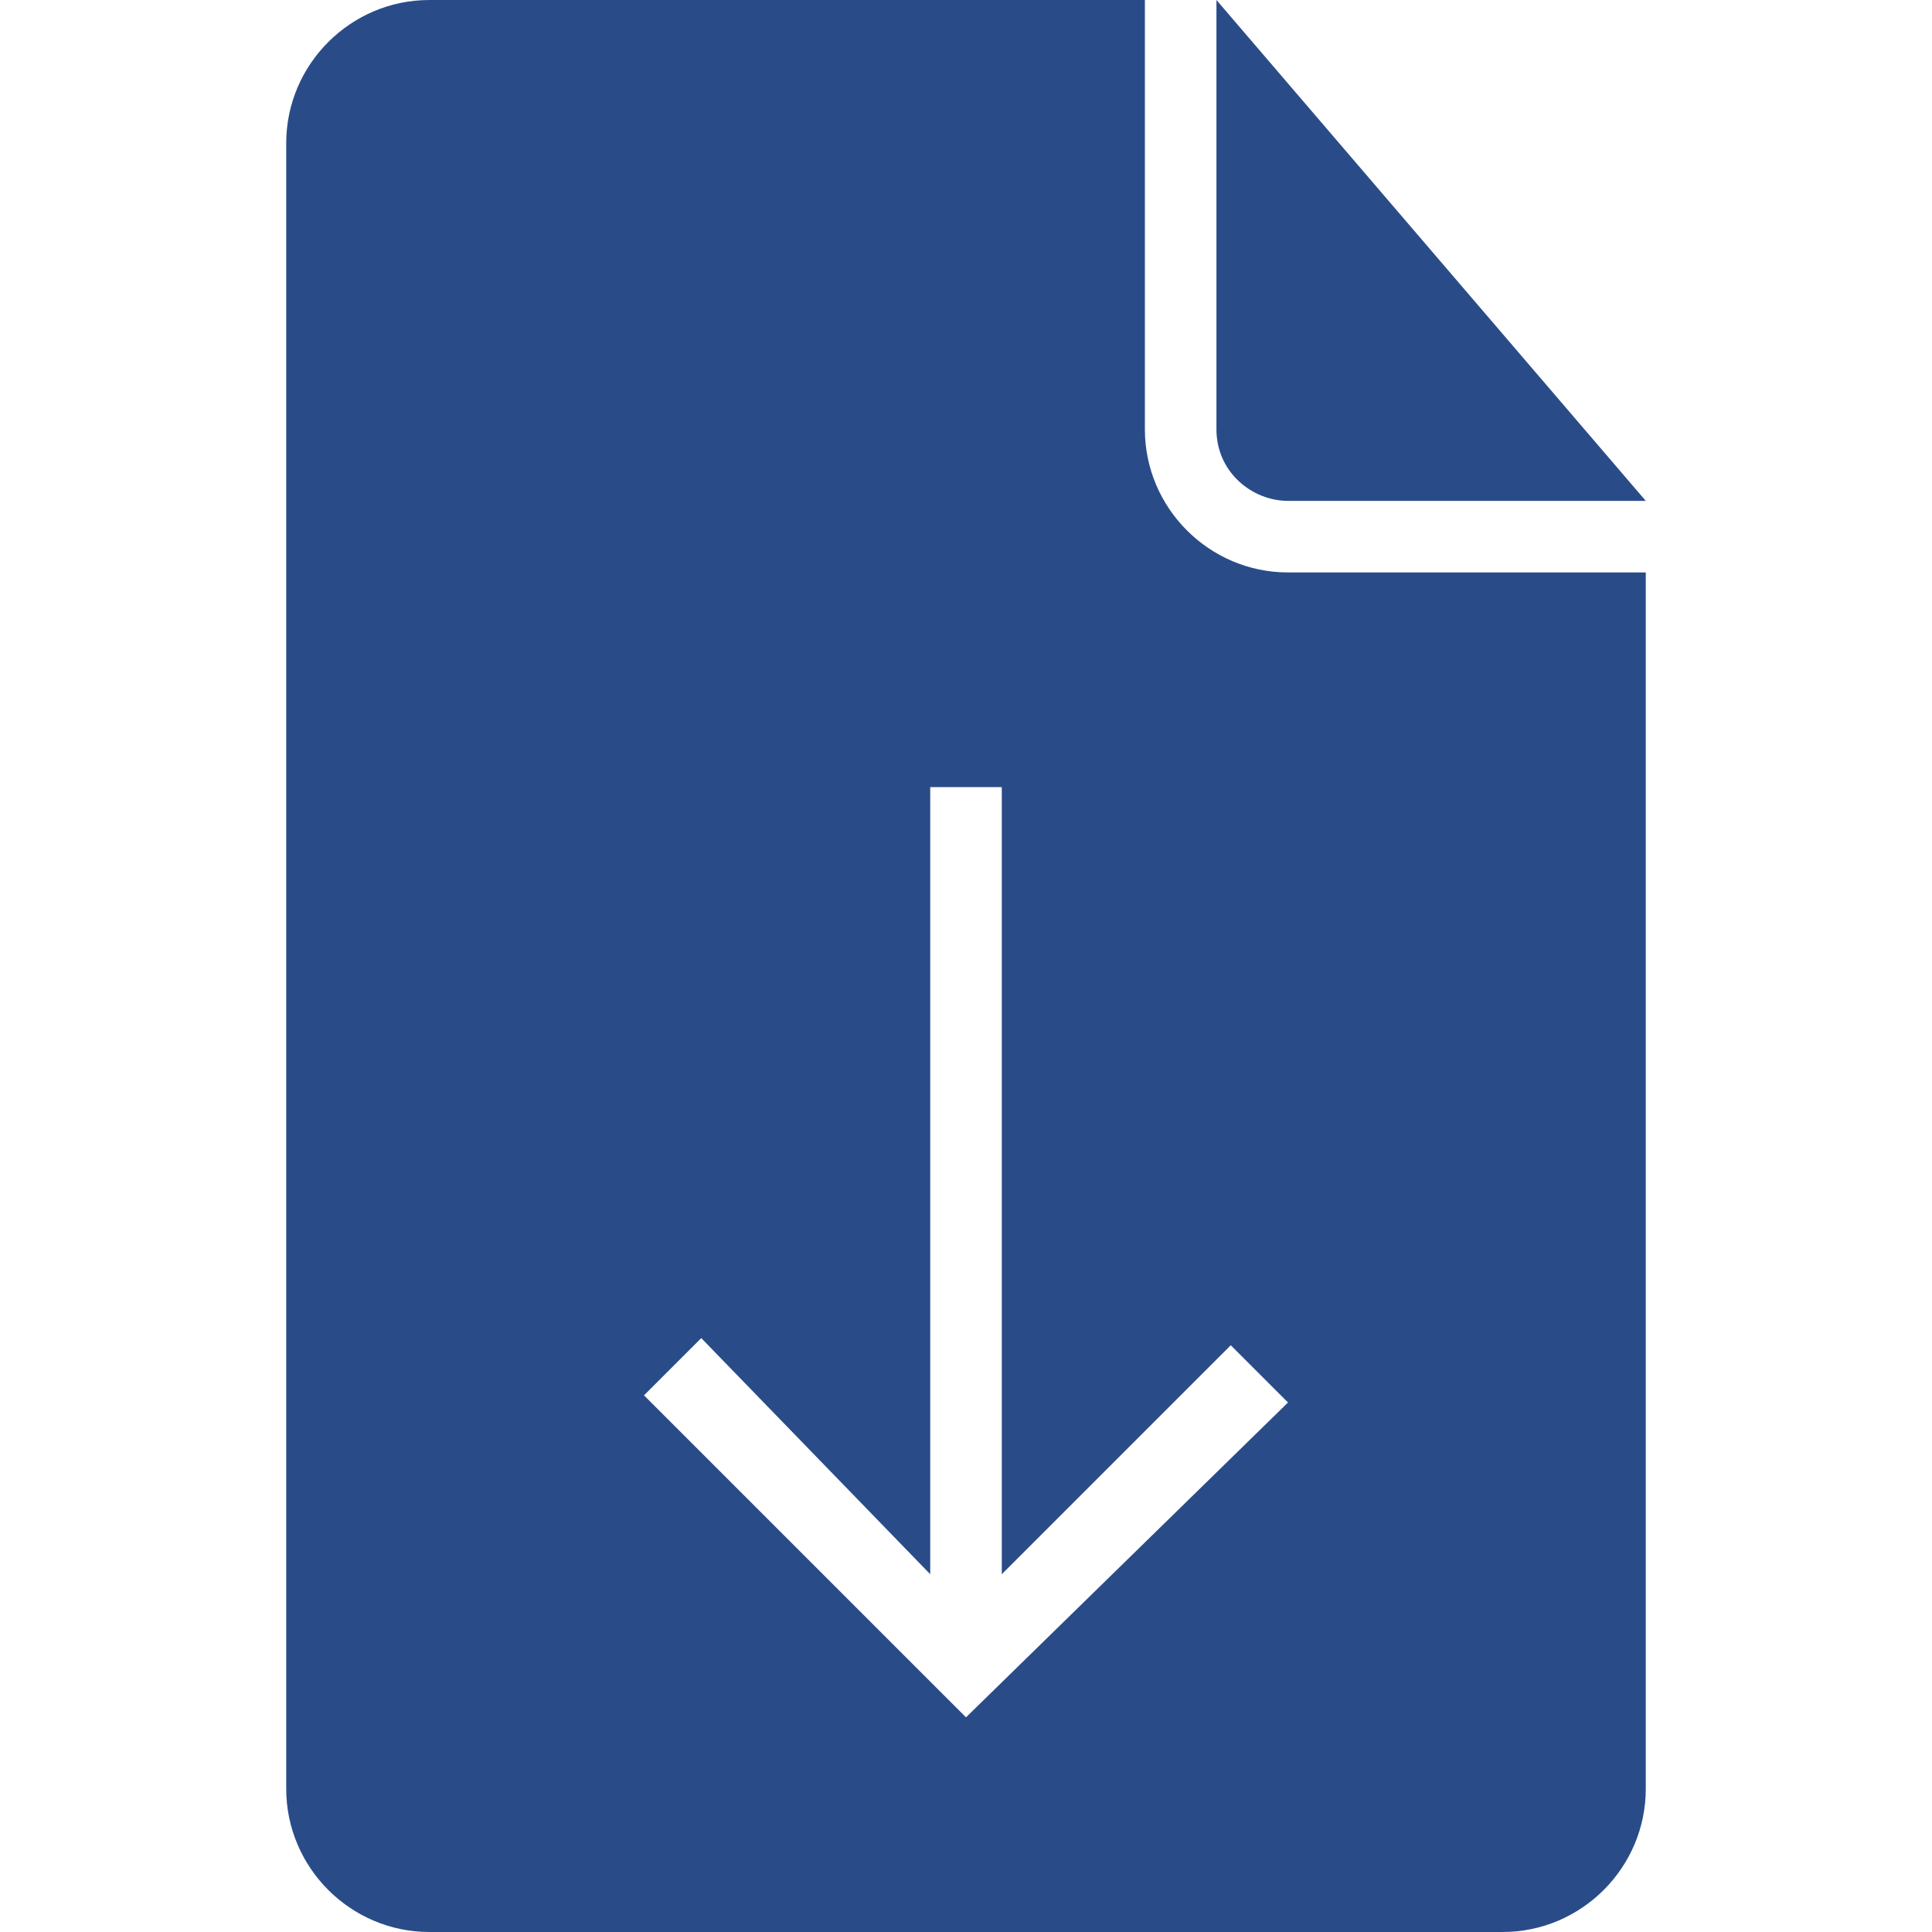 <?xml version="1.0"?>
<svg xmlns="http://www.w3.org/2000/svg" xmlns:xlink="http://www.w3.org/1999/xlink" version="1.1" id="Capa_1" x="0px" y="0px" width="512px" height="512px" viewBox="0 0 516.375 516.375" style="enable-background:new 0 0 516.375 516.375;" xml:space="preserve" class=""><g><g>
	<g>
		<path d="M344.25,133.875h95.625L325.125,0v114.75C325.125,126.225,334.688,133.875,344.25,133.875z" data-original="#000000" class="active-path" data-old_color="#294c89" fill="#294c89"/>
		<path d="M306,114.75V0H114.75C93.712,0,76.5,17.212,76.5,38.25v439.875c0,21.037,17.212,38.25,38.25,38.25h286.875    c21.037,0,38.25-17.213,38.25-38.25V153H344.25C323.213,153,306,135.788,306,114.75z M258.188,459l-86.062-86.062l15.3-15.3    l61.2,63.112V210.375h19.125V420.75l61.2-61.2l15.3,15.3L258.188,459z" data-original="#000000" class="active-path" data-old_color="#294c89" fill="#294c89"/>
	</g>
</g></g> </svg>
